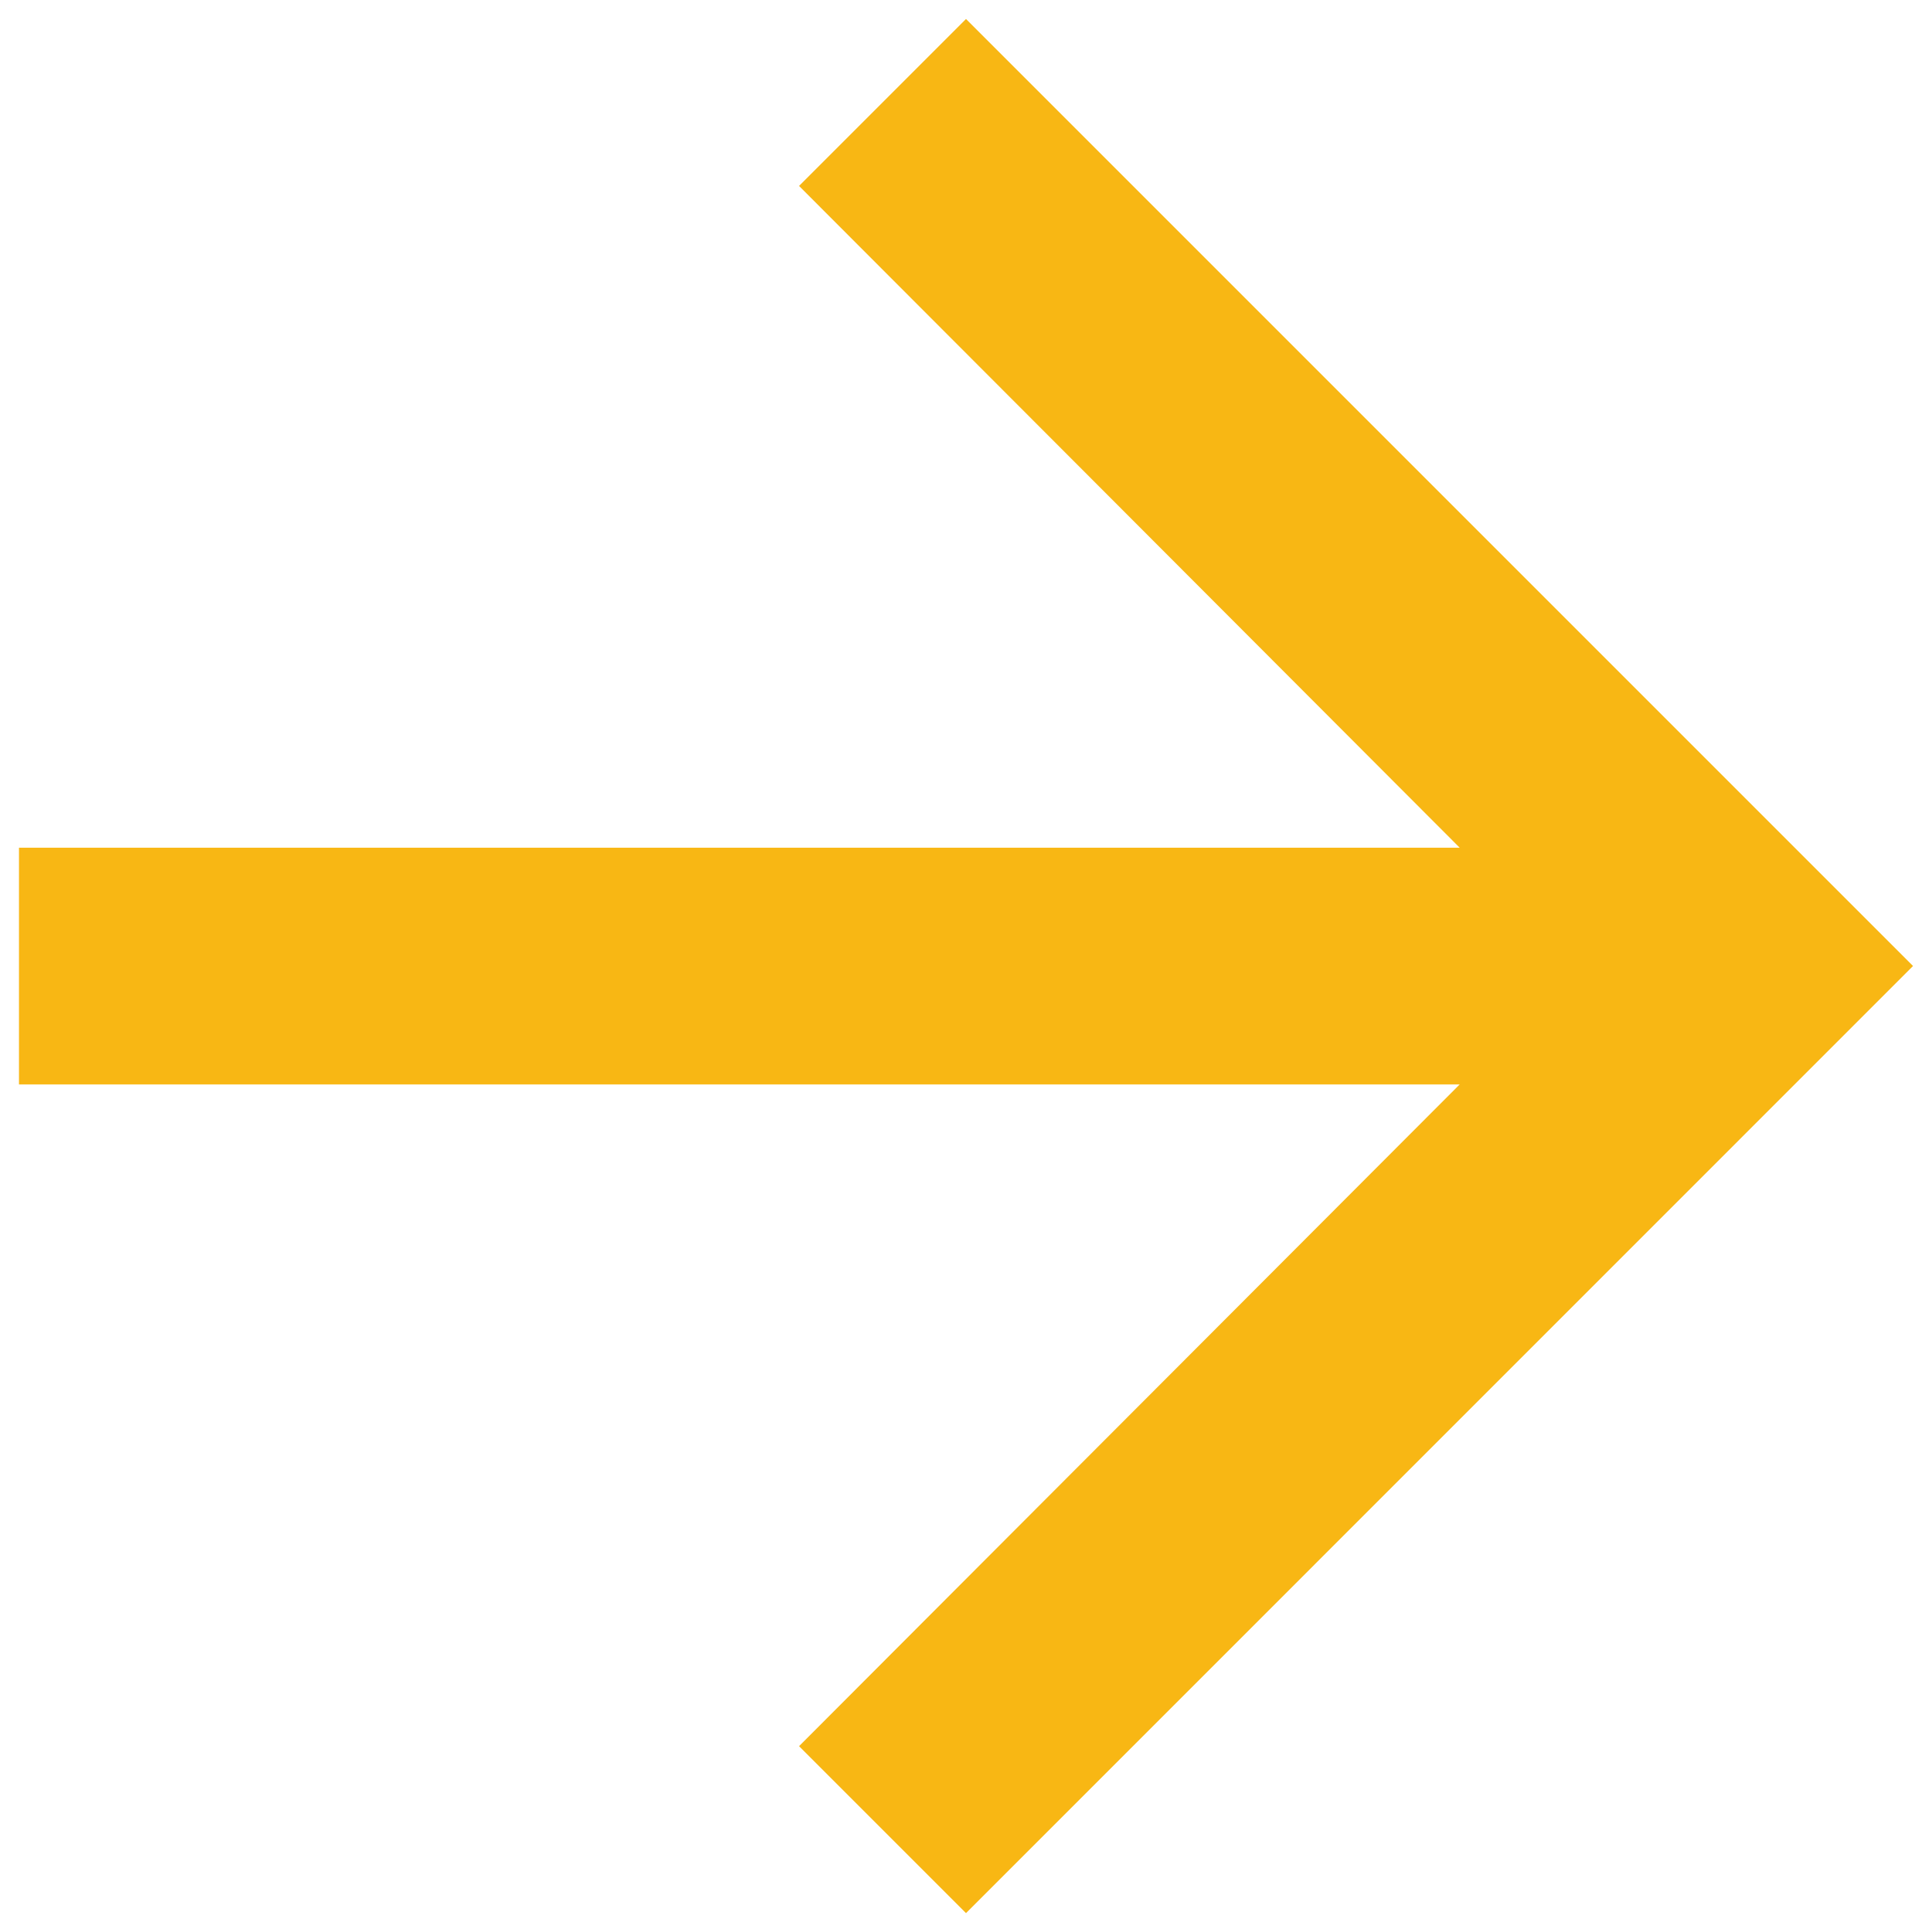 <svg width="17" height="17" viewBox="0 0 17 17" fill="none" xmlns="http://www.w3.org/2000/svg">
<path d="M8.5 0.167L7.031 1.636L12.844 7.459H0.167V9.542H12.844L7.031 15.365L8.5 16.834L16.833 8.5L8.5 0.167Z" fill="#F8B714"/>
</svg>
